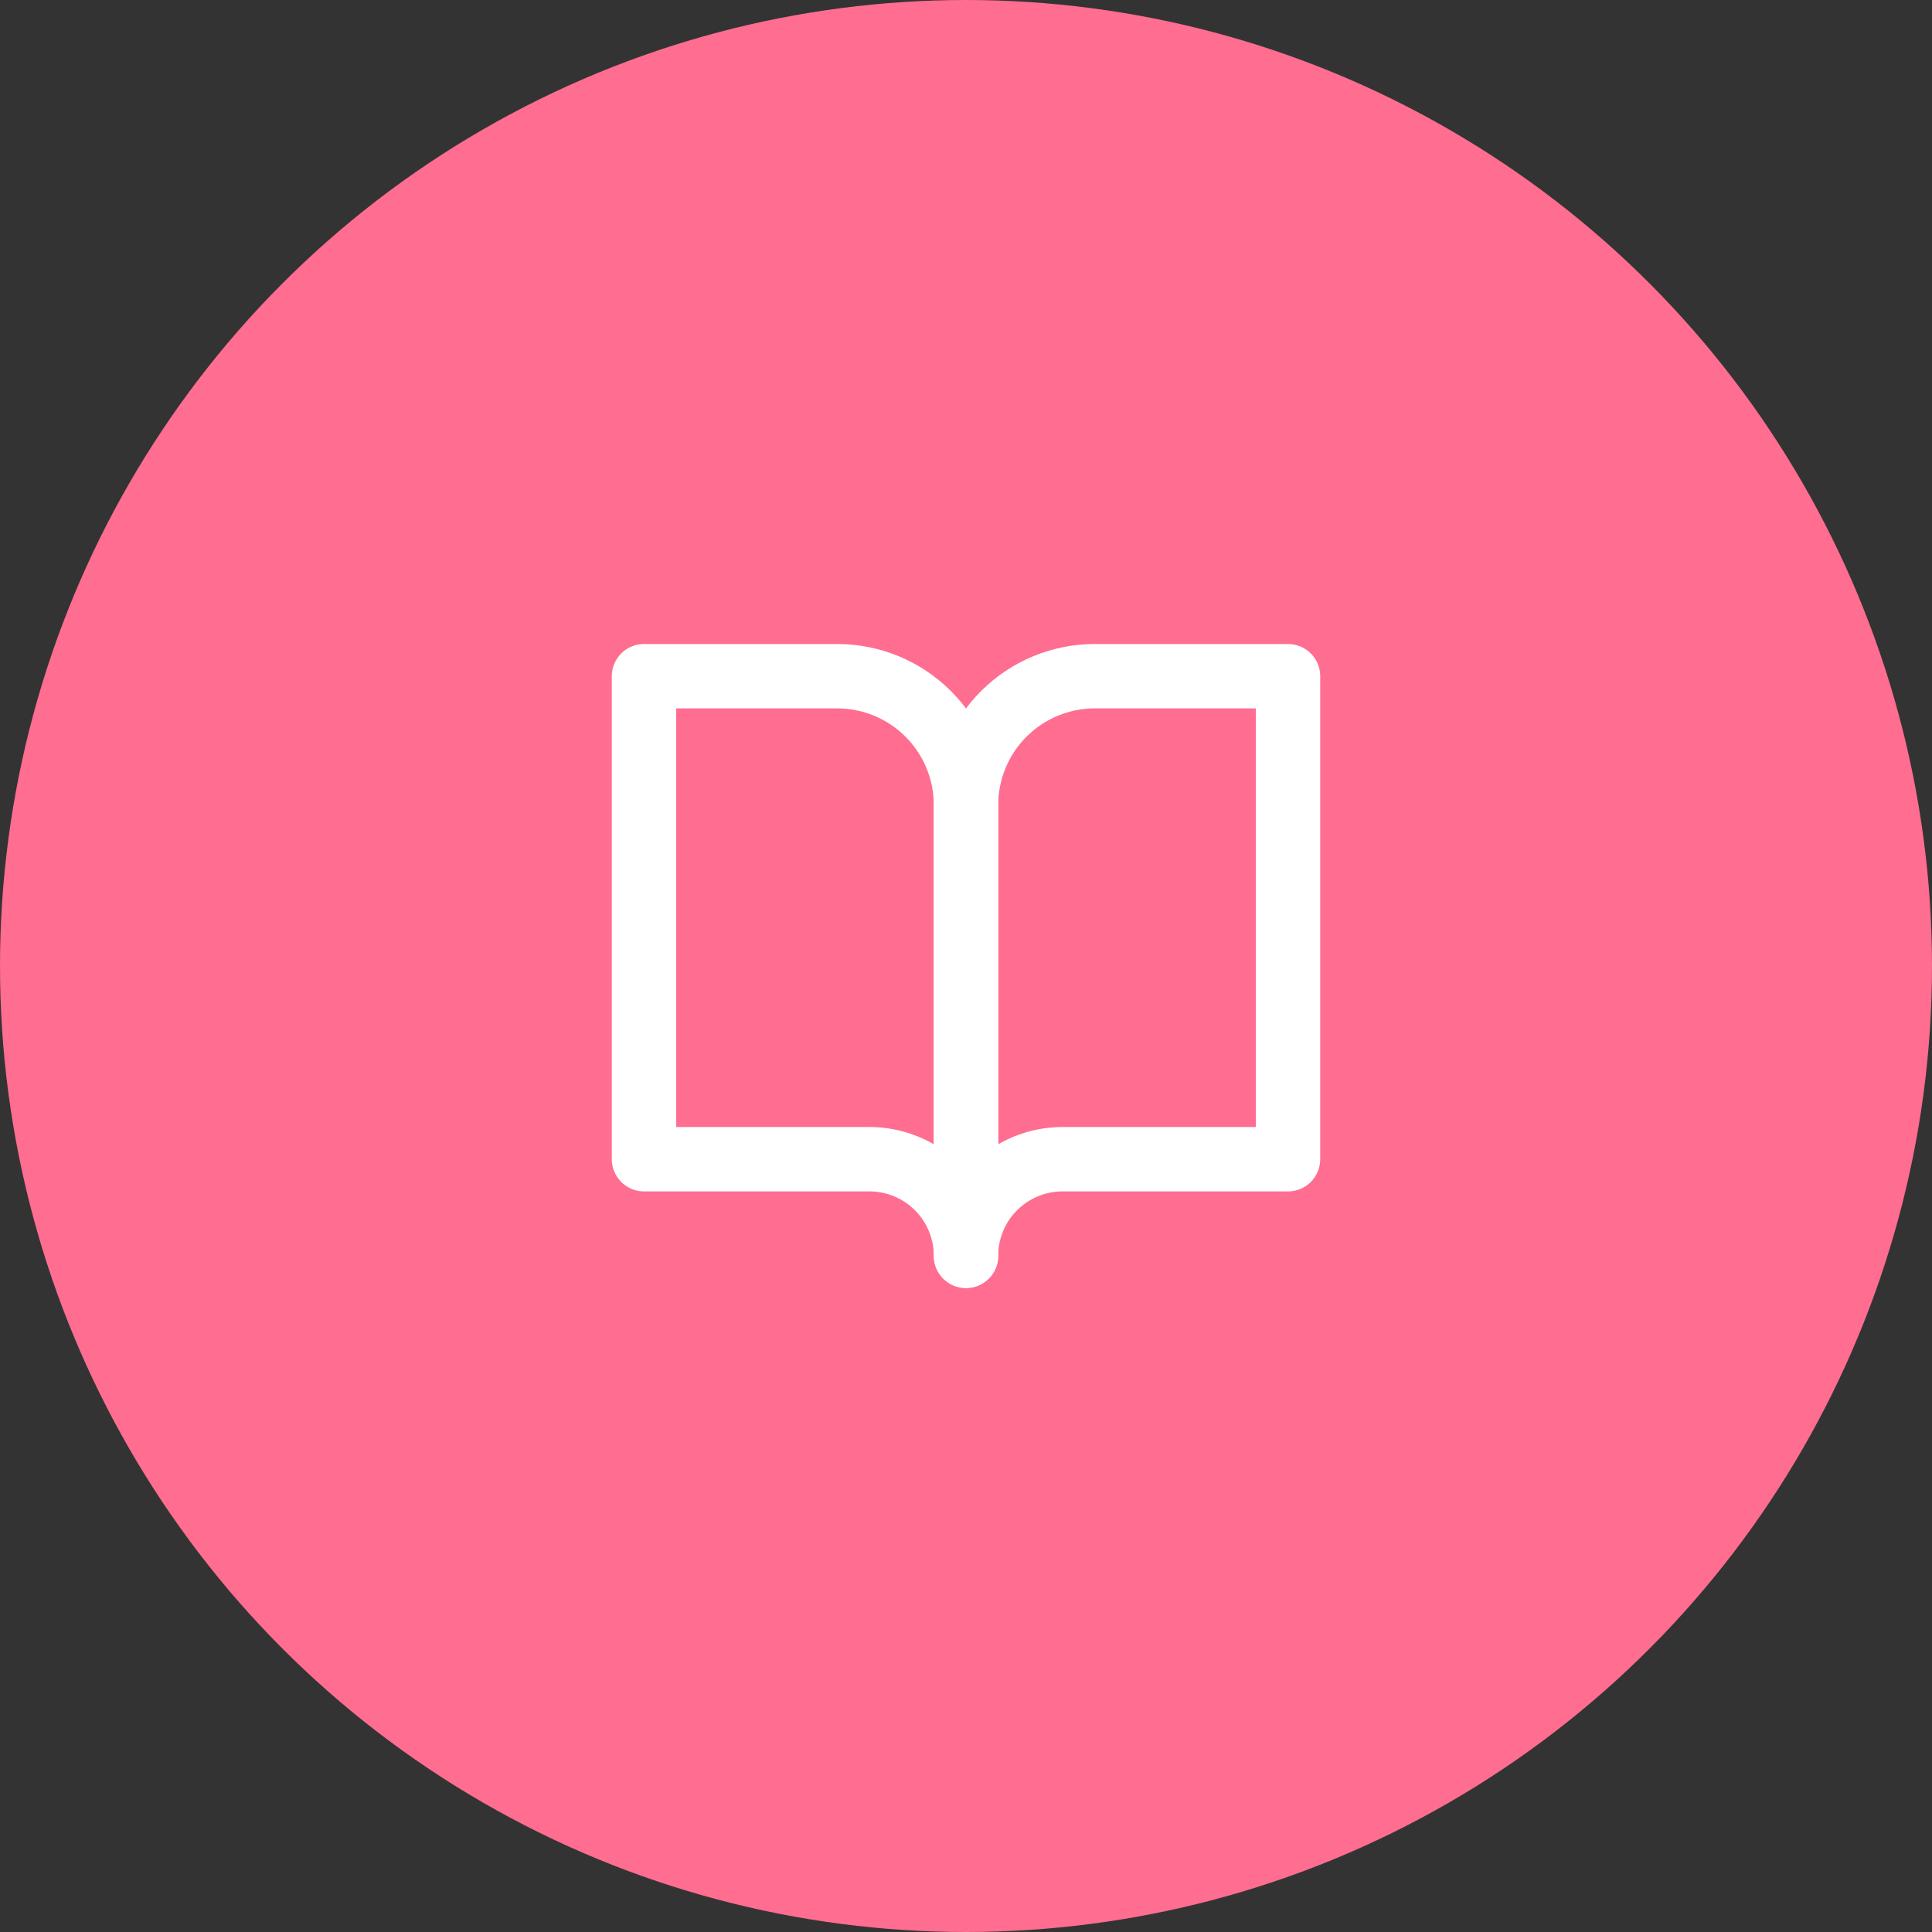   <svg
    width="45"
    height="45"
    viewBox="0 0 60 60"
    fill="none"
    xmlns="http://www.w3.org/2000/svg"
    class="inline align-middle"
  >
    <rect x="0" y="0" width="60" height="60" fill="#333333" stroke="none"/>
    <circle cx="30" cy="30" r="30" fill="#FF6D90" />
    <path
      d="M40 21H34C32.939 21 31.922 21.421 31.172 22.172C30.421 22.922 30 23.939 30 25V39C30 38.204 30.316 37.441 30.879 36.879C31.441 36.316 32.204 36 33 36H40V21Z"
      stroke="white"
      stroke-width="2"
      stroke-linecap="round"
      stroke-linejoin="round"
    />
    <path
      d="M20 21H26C27.061 21 28.078 21.421 28.828 22.172C29.579 22.922 30 23.939 30 25V39C30 38.204 29.684 37.441 29.121 36.879C28.559 36.316 27.796 36 27 36H20V21Z"
      stroke="white"
      stroke-width="2"
      stroke-linecap="round"
      stroke-linejoin="round"
    />
  </svg>
